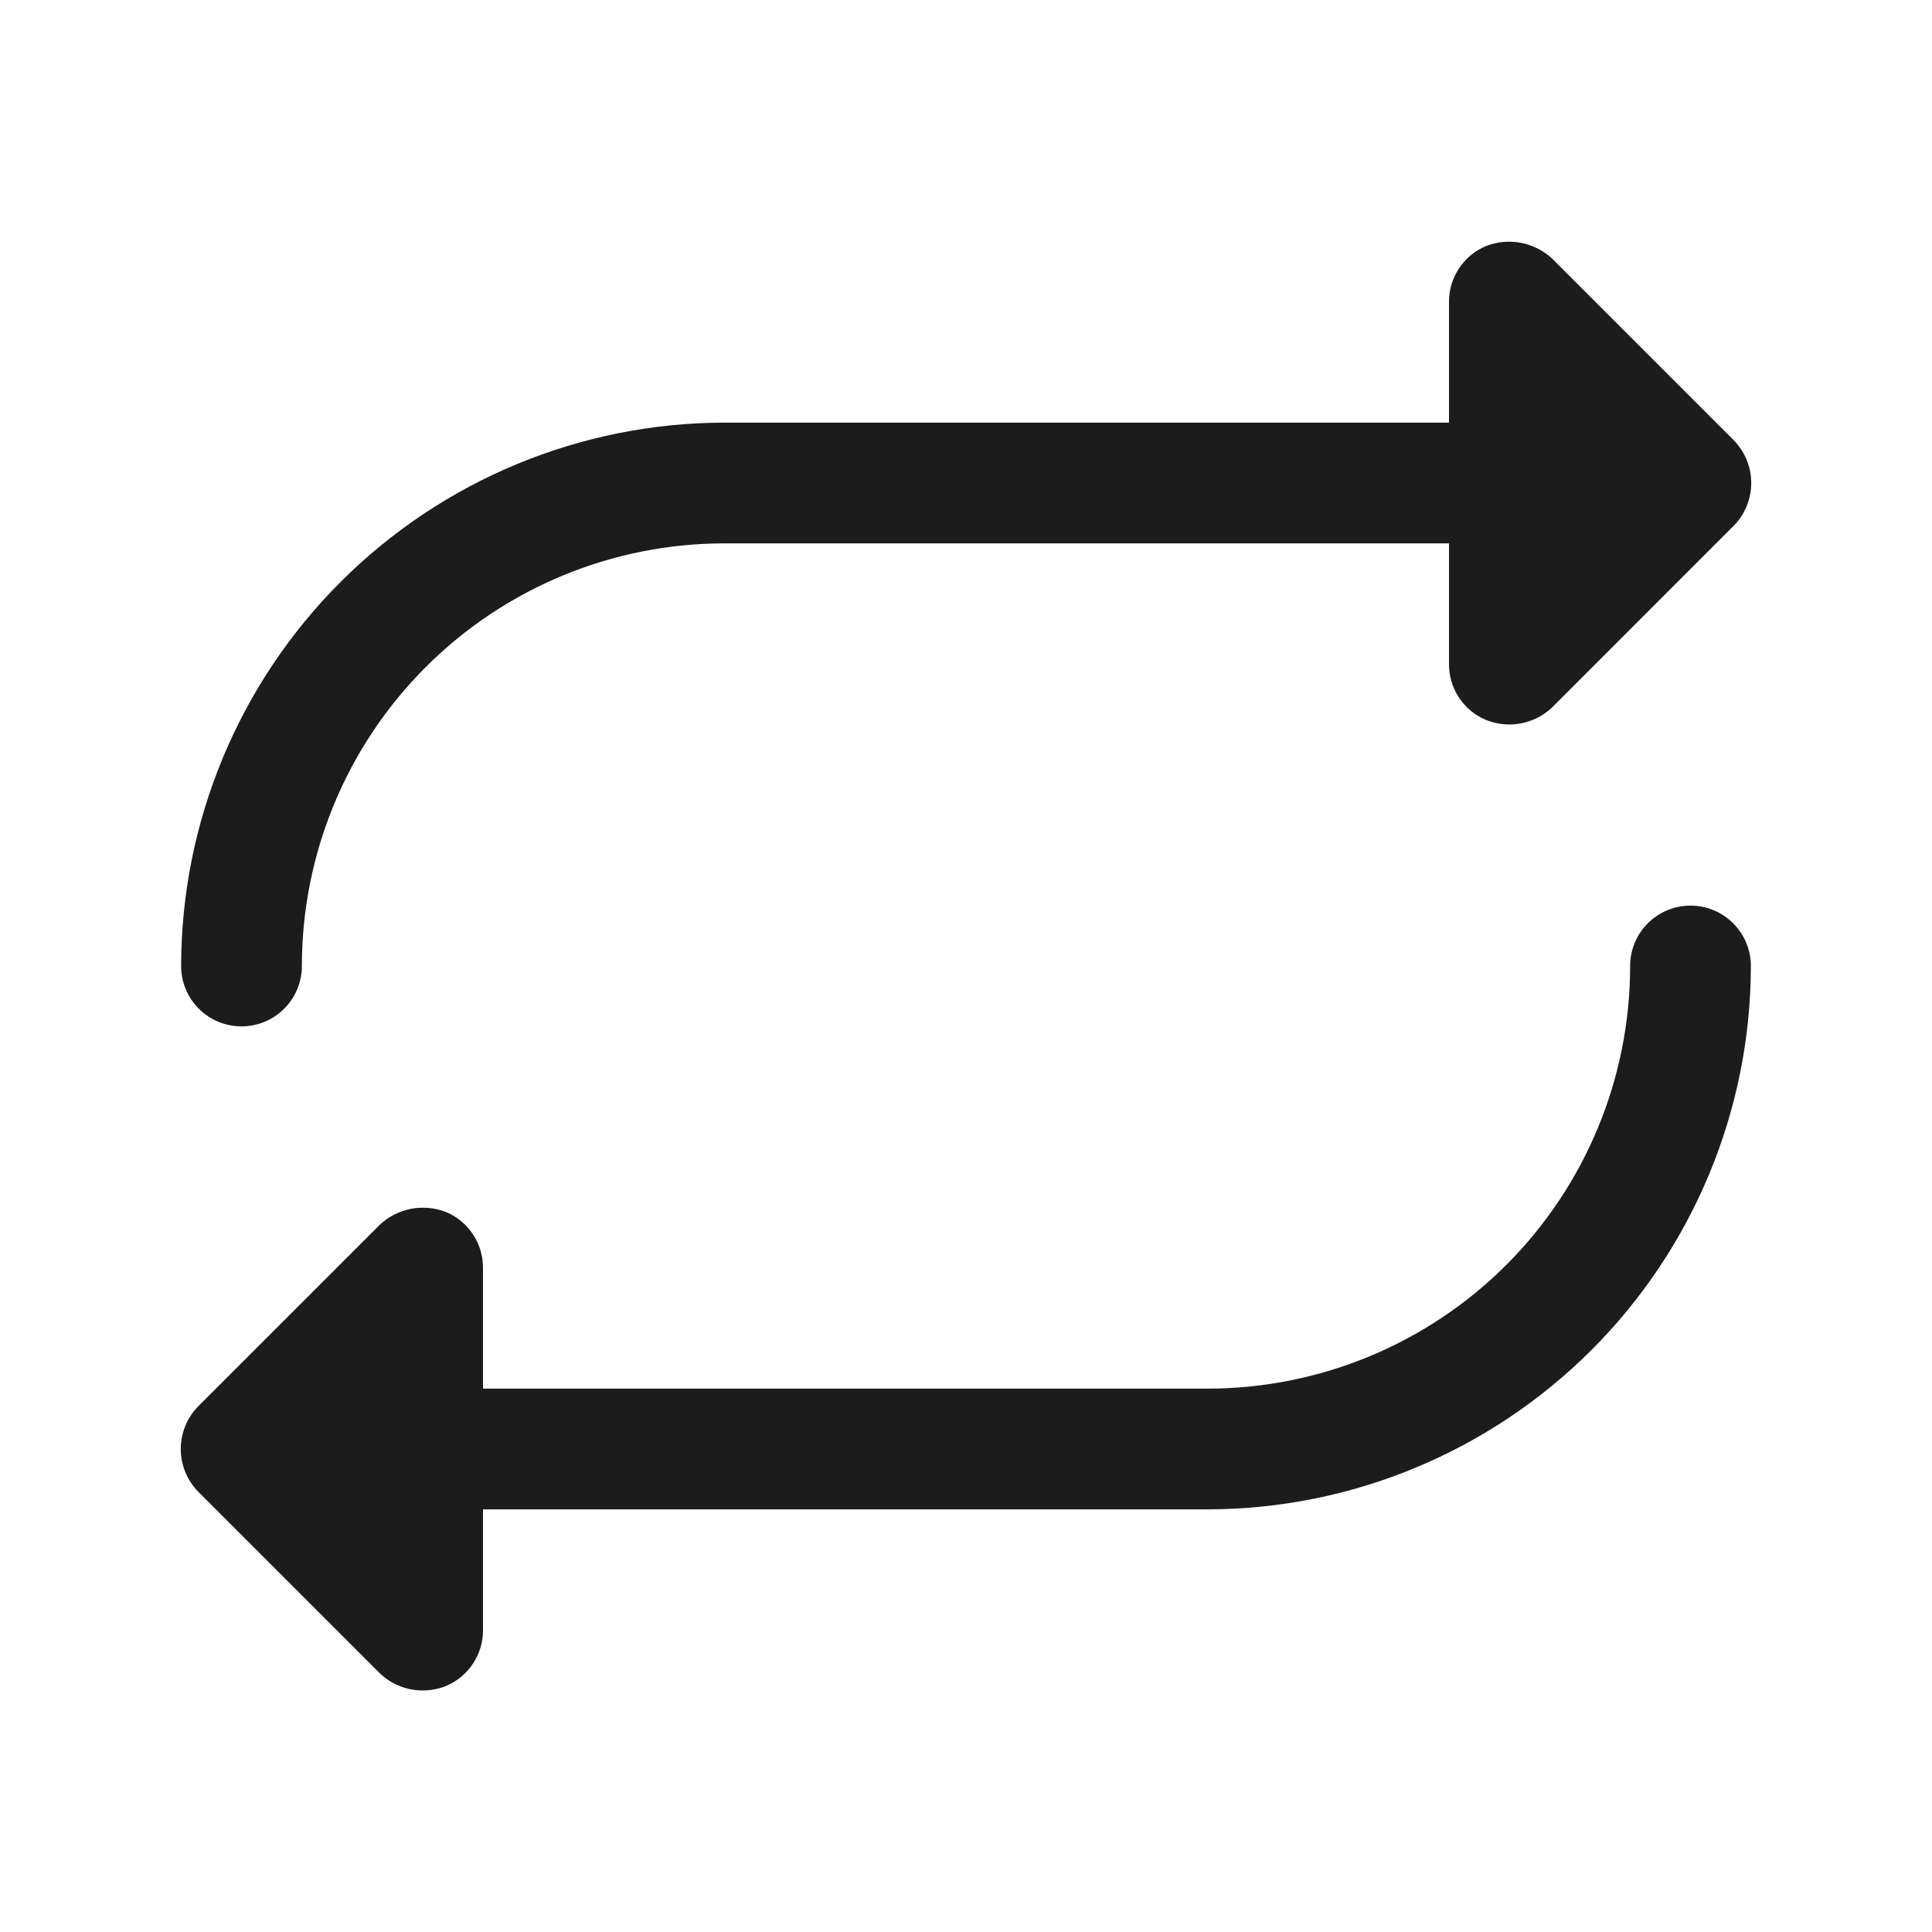 <svg width="32" height="32" viewBox="0 0 32 32" fill="none" xmlns="http://www.w3.org/2000/svg">
<path d="M3 16C3.003 13.614 3.953 11.327 5.64 9.64C7.327 7.953 9.614 7.003 12 7H24V5C23.999 4.803 24.057 4.609 24.166 4.445C24.275 4.28 24.43 4.151 24.613 4.075C24.797 4.003 24.999 3.985 25.193 4.022C25.388 4.06 25.568 4.152 25.712 4.287L28.712 7.287C28.9 7.477 29.006 7.733 29.006 8C29.006 8.267 28.9 8.523 28.712 8.712L25.712 11.713C25.521 11.896 25.266 11.999 25 12C24.867 11.999 24.736 11.974 24.613 11.925C24.43 11.848 24.275 11.72 24.166 11.555C24.057 11.391 23.999 11.197 24 11V9H12C10.143 9 8.363 9.737 7.05 11.05C5.738 12.363 5 14.143 5 16C5 16.265 4.895 16.52 4.707 16.707C4.52 16.895 4.265 17 4 17C3.735 17 3.48 16.895 3.293 16.707C3.105 16.52 3 16.265 3 16ZM28 15C27.735 15 27.48 15.105 27.293 15.293C27.105 15.48 27 15.735 27 16C27 17.857 26.262 19.637 24.95 20.95C23.637 22.262 21.857 23 20 23H8V21C8.001 20.802 7.943 20.609 7.834 20.445C7.725 20.28 7.57 20.151 7.388 20.075C7.203 20.003 7.001 19.985 6.807 20.022C6.612 20.06 6.432 20.152 6.288 20.288L3.288 23.288C3.1 23.477 2.994 23.733 2.994 24C2.994 24.267 3.1 24.523 3.288 24.712L6.288 27.712C6.479 27.896 6.734 27.999 7 28C7.133 27.999 7.264 27.974 7.388 27.925C7.57 27.848 7.725 27.72 7.834 27.555C7.943 27.391 8.001 27.197 8 27V25H20C22.386 24.997 24.673 24.047 26.36 22.36C28.047 20.673 28.997 18.386 29 16C29 15.735 28.895 15.48 28.707 15.293C28.52 15.105 28.265 15 28 15Z" fill="#1C1C1C"/>
</svg>
